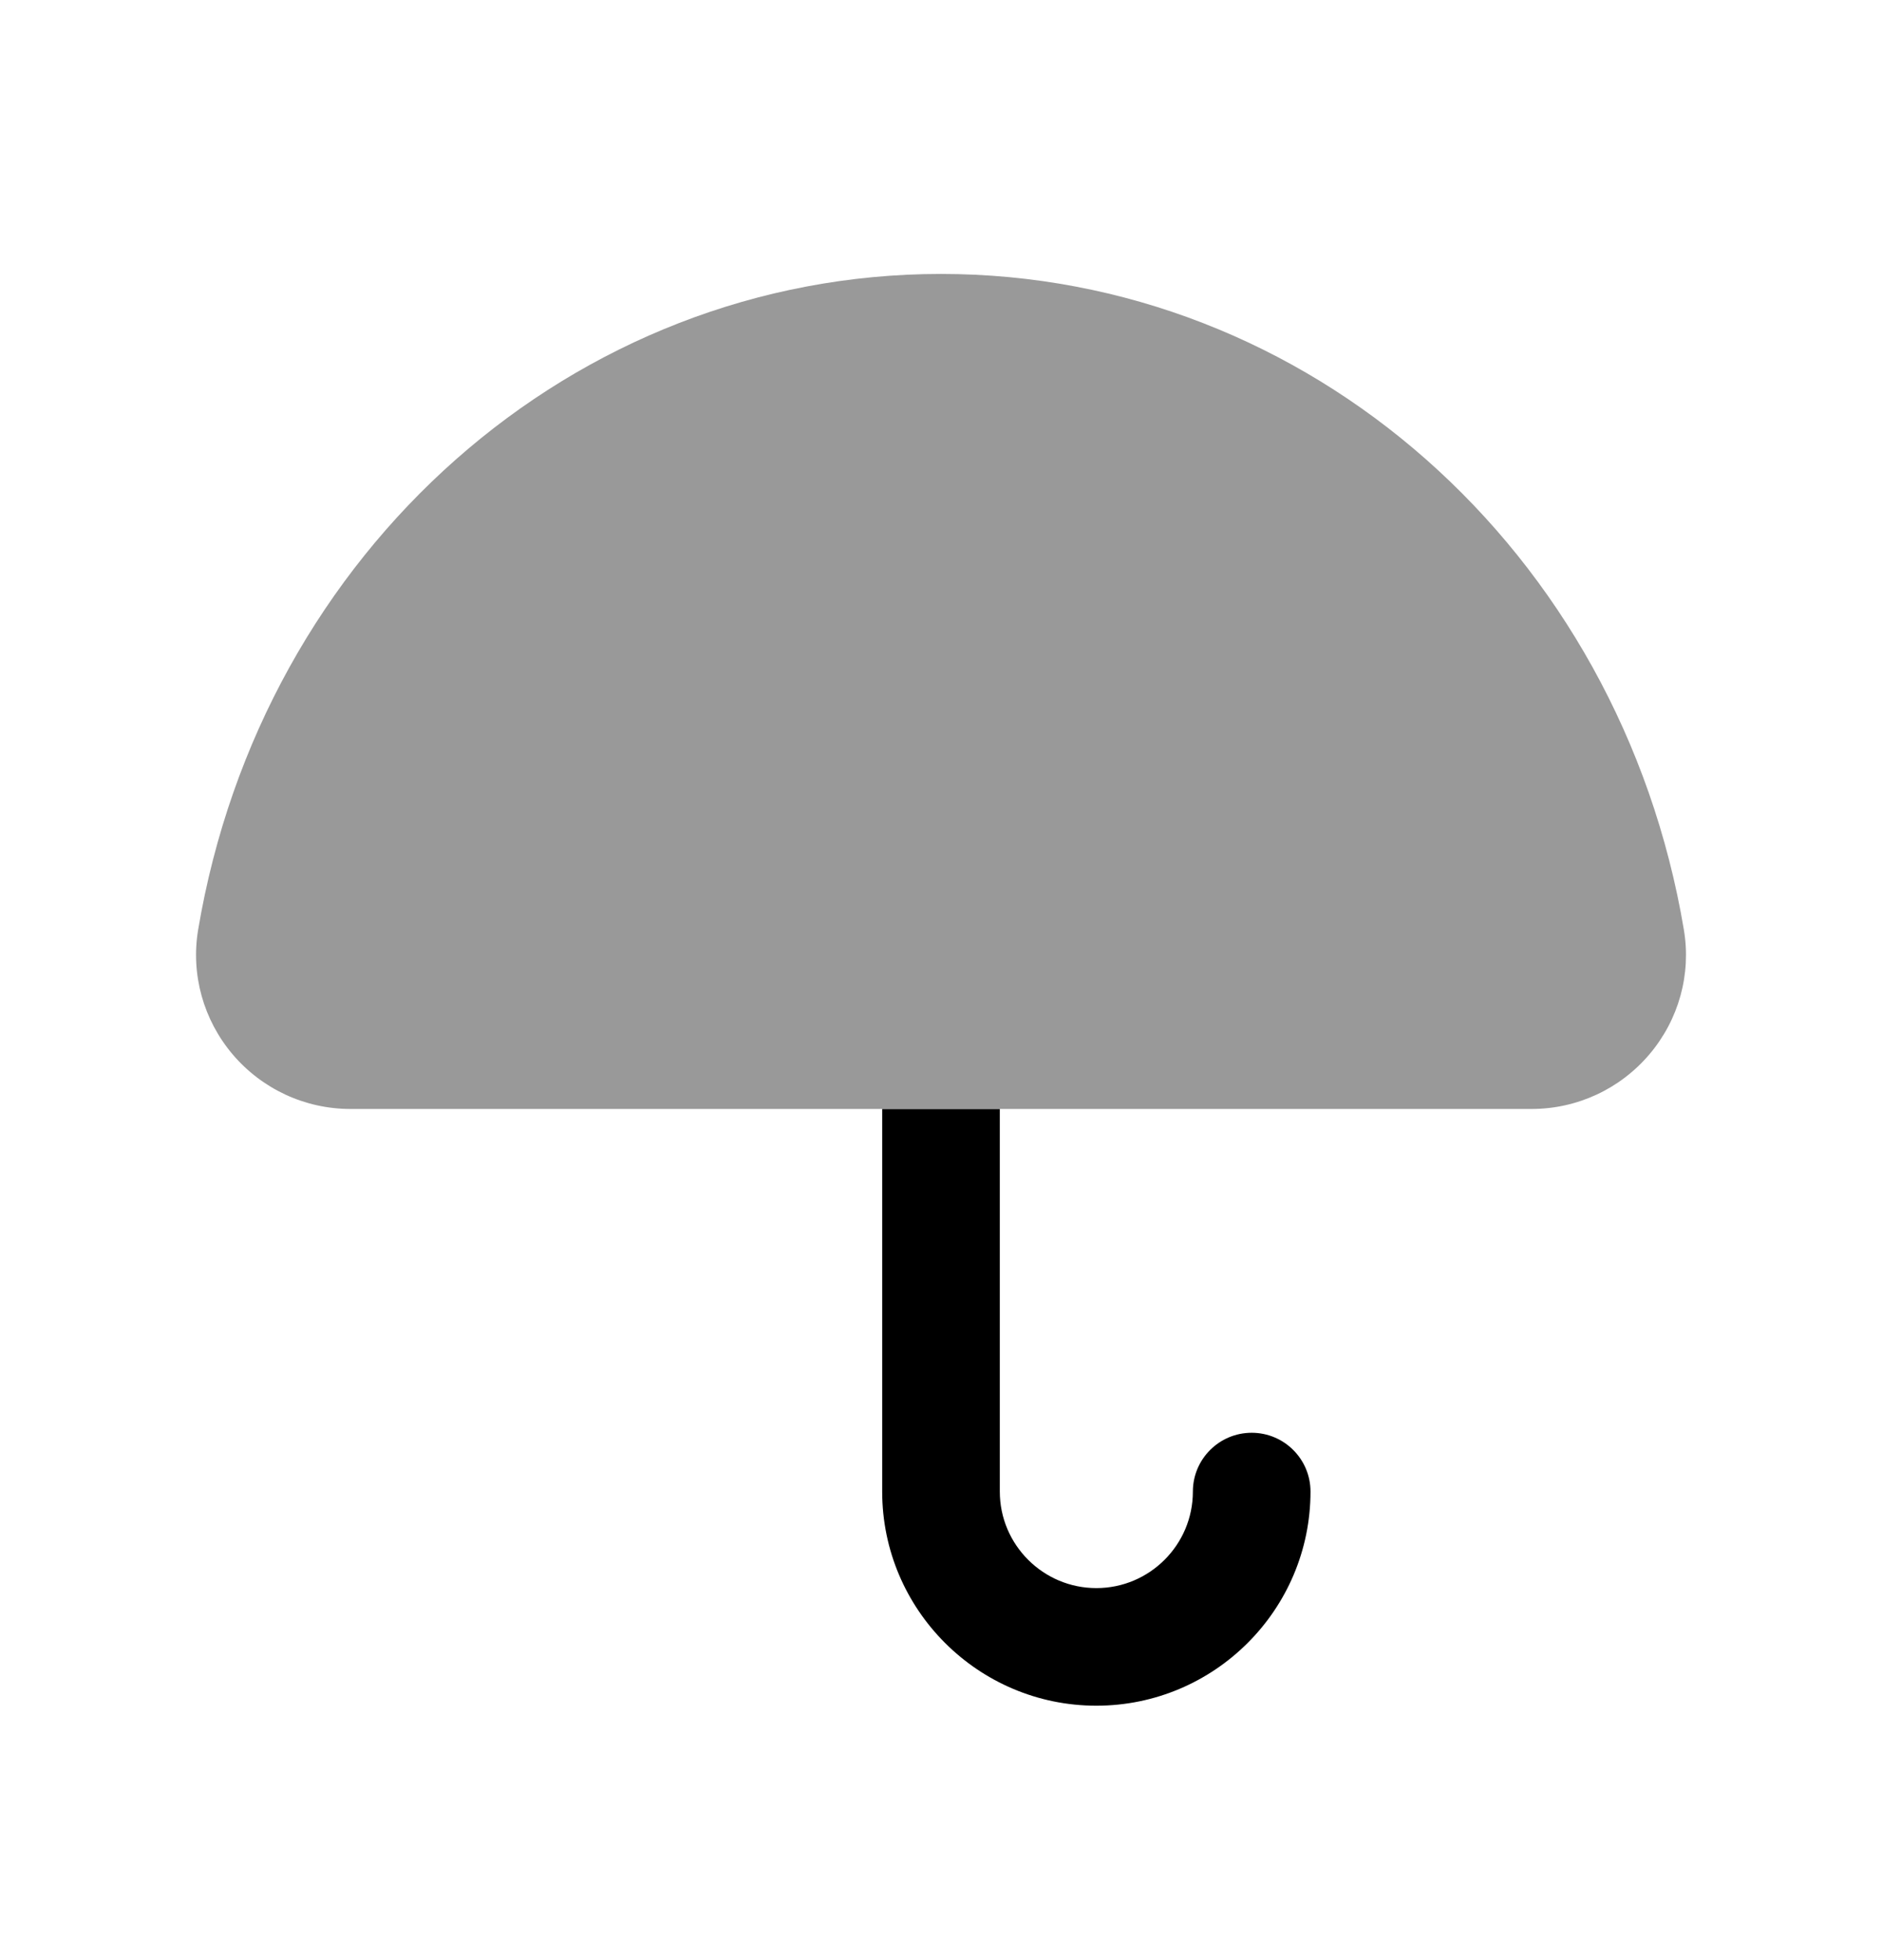 <svg width="24" height="25" viewBox="0 0 24 25" fill="none" xmlns="http://www.w3.org/2000/svg">
<path fill-rule="evenodd" clip-rule="evenodd" d="M19.532 14.144C20.111 14.144 20.659 13.89 21.035 13.446C21.408 13.005 21.568 12.428 21.474 11.862C20.661 7.013 16.677 3.494 12 3.494C7.323 3.494 3.339 7.013 2.526 11.863C2.433 12.429 2.593 13.006 2.966 13.447C3.342 13.89 3.89 14.144 4.468 14.144H19.532Z" fill="black" fill-opacity="0.4"/>
<path fill-rule="evenodd" clip-rule="evenodd" d="M11.25 14.145V19.024C11.25 20.53 12.476 21.755 13.981 21.755C15.487 21.755 16.712 20.53 16.712 19.024C16.712 18.61 16.376 18.274 15.962 18.274C15.548 18.274 15.212 18.61 15.212 19.024C15.212 19.703 14.66 20.255 13.981 20.255C13.303 20.255 12.75 19.703 12.75 19.024V14.145H11.25Z" fill="black"/>
</svg>